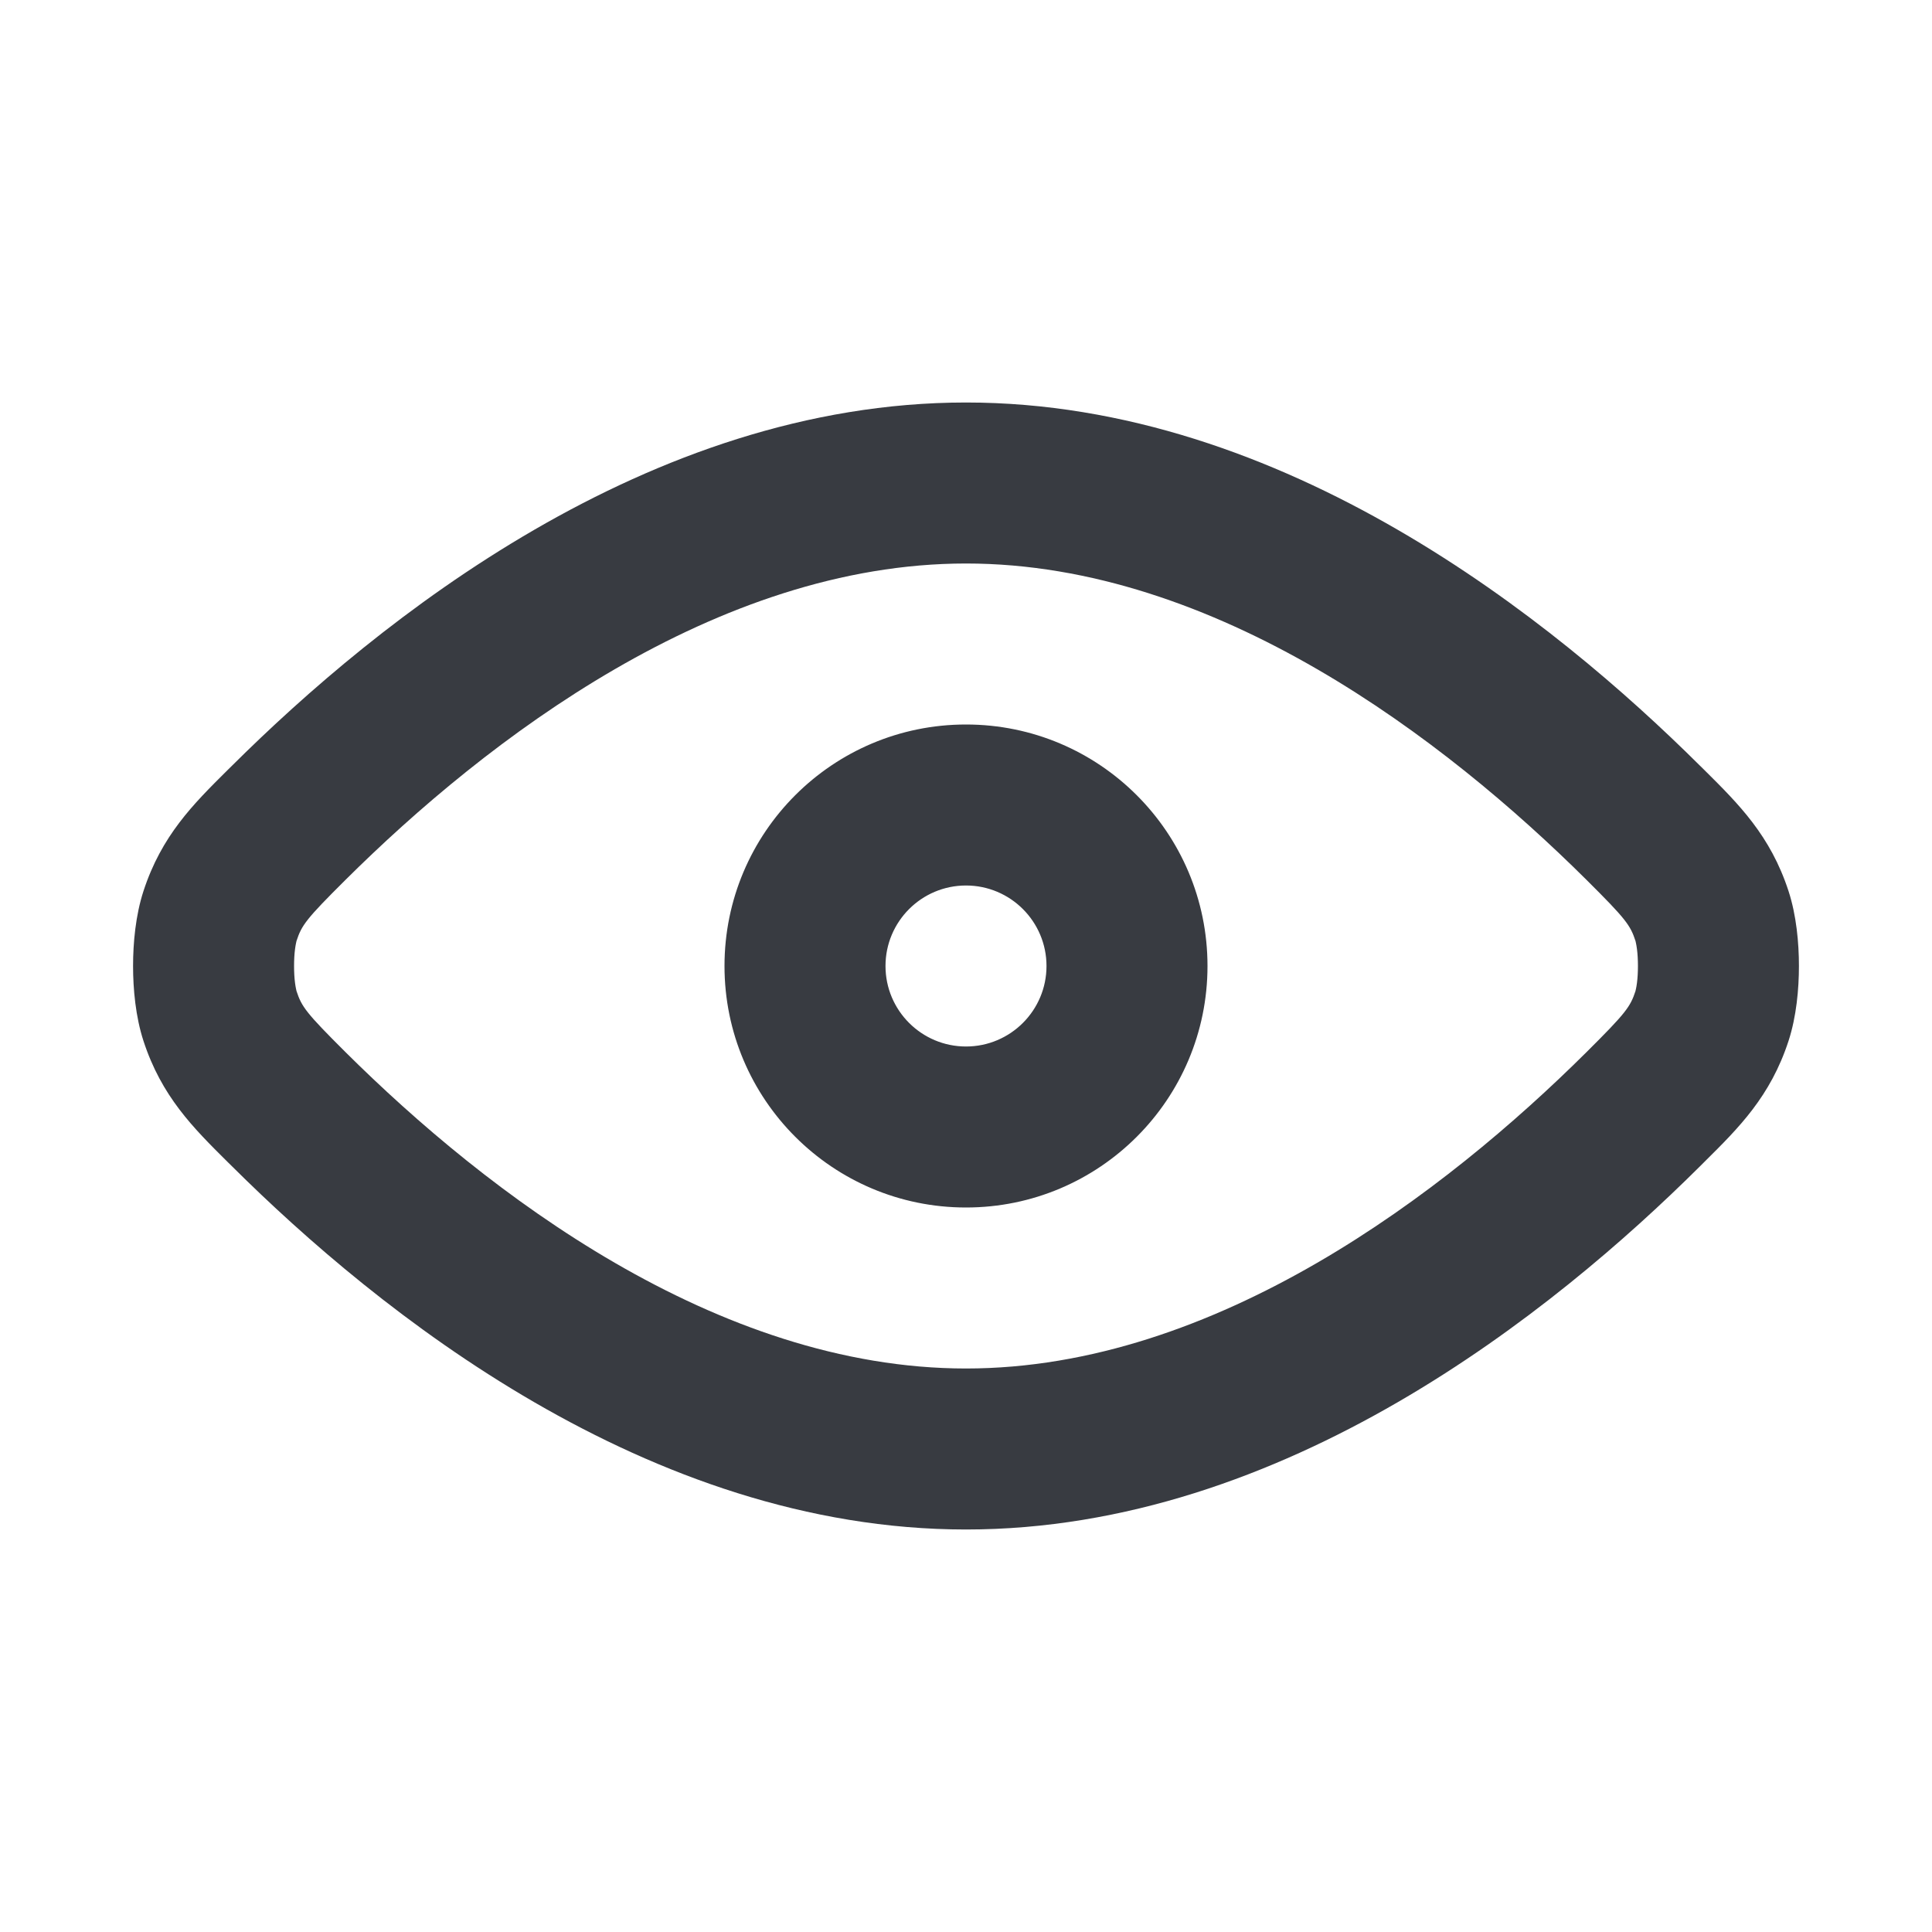 <svg width="24" height="24" viewBox="0 0 24 24" fill="none" xmlns="http://www.w3.org/2000/svg">
<path fill-rule="evenodd" clip-rule="evenodd" d="M12 7C8.895 7 6.043 9.19 4.292 10.93C3.801 11.418 3.747 11.494 3.683 11.69C3.683 11.69 3.681 11.699 3.677 11.718C3.673 11.736 3.669 11.76 3.665 11.79C3.657 11.851 3.653 11.923 3.653 12C3.653 12.077 3.657 12.149 3.665 12.21C3.669 12.24 3.673 12.264 3.677 12.282C3.681 12.301 3.683 12.31 3.683 12.31C3.747 12.506 3.801 12.581 4.292 13.07C6.043 14.81 8.895 17 12 17C15.105 17 17.957 14.81 19.708 13.07C20.199 12.582 20.253 12.506 20.317 12.31C20.316 12.31 20.319 12.301 20.323 12.282C20.327 12.264 20.331 12.24 20.335 12.21C20.343 12.149 20.347 12.077 20.347 12C20.347 11.923 20.343 11.851 20.335 11.79C20.331 11.76 20.327 11.736 20.323 11.718C20.319 11.699 20.317 11.69 20.317 11.69C20.253 11.494 20.199 11.418 19.708 10.93C17.957 9.19 15.105 7 12 7ZM2.882 9.512C4.69 7.715 8.044 5 12 5C15.956 5 19.31 7.715 21.118 9.512C21.137 9.531 21.156 9.549 21.175 9.568C21.601 9.991 21.993 10.38 22.218 11.07C22.316 11.371 22.347 11.715 22.347 12C22.347 12.285 22.316 12.629 22.218 12.93C21.993 13.62 21.601 14.009 21.175 14.431C21.156 14.45 21.137 14.469 21.118 14.488C19.31 16.285 15.956 19 12 19C8.044 19 4.69 16.285 2.882 14.488C2.863 14.469 2.844 14.45 2.825 14.432C2.399 14.009 2.007 13.62 1.782 12.93C1.684 12.629 1.653 12.285 1.653 12C1.653 11.715 1.684 11.371 1.782 11.07C2.007 10.38 2.399 9.991 2.825 9.568C2.844 9.549 2.863 9.531 2.882 9.512L3.514 10.148L2.882 9.512ZM12 11C11.448 11 11 11.448 11 12C11 12.552 11.448 13 12 13C12.552 13 13 12.552 13 12C13 11.448 12.552 11 12 11ZM9 12C9 10.343 10.343 9 12 9C13.657 9 15 10.343 15 12C15 13.657 13.657 15 12 15C10.343 15 9 13.657 9 12Z" fill="#383B41"/>
</svg>
